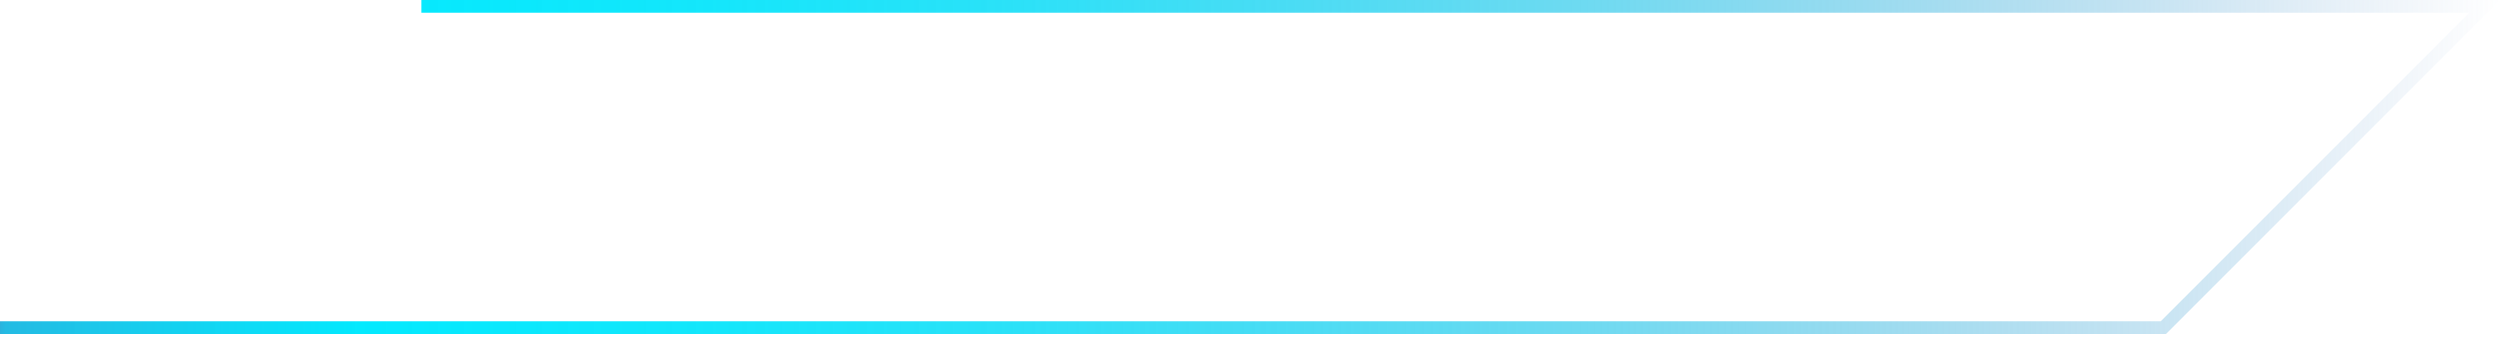 <svg width="295" height="40" viewBox="0 0 295 40" fill="none" xmlns="http://www.w3.org/2000/svg">
<path d="M49.722 0.751H254.077H293.188L255.278 38.661H-0" stroke="url(#paint0_linear_25_3432)" stroke-width="1.5" stroke-miterlimit="10"/>
<defs>
<linearGradient id="paint0_linear_25_3432" x1="294.999" y1="19.701" x2="-5.366" y2="19.701" gradientUnits="userSpaceOnUse">
<stop stop-color="#5082C2" stop-opacity="0"/>
<stop offset="0.04" stop-color="#498AC6" stop-opacity="0.08"/>
<stop offset="0.14" stop-color="#38A0D3" stop-opacity="0.29"/>
<stop offset="0.25" stop-color="#29B4DF" stop-opacity="0.48"/>
<stop offset="0.36" stop-color="#1CC5E9" stop-opacity="0.64"/>
<stop offset="0.48" stop-color="#12D2F1" stop-opacity="0.77"/>
<stop offset="0.59" stop-color="#0ADDF7" stop-opacity="0.87"/>
<stop offset="0.71" stop-color="#04E5FB" stop-opacity="0.94"/>
<stop offset="0.84" stop-color="#01E9FE" stop-opacity="0.99"/>
<stop offset="0.98" stop-color="#24BBE3"/>
<stop offset="0.99" stop-color="#4591CA"/>
<stop offset="1" stop-color="#5083C2"/>
</linearGradient>
</defs>
</svg>
